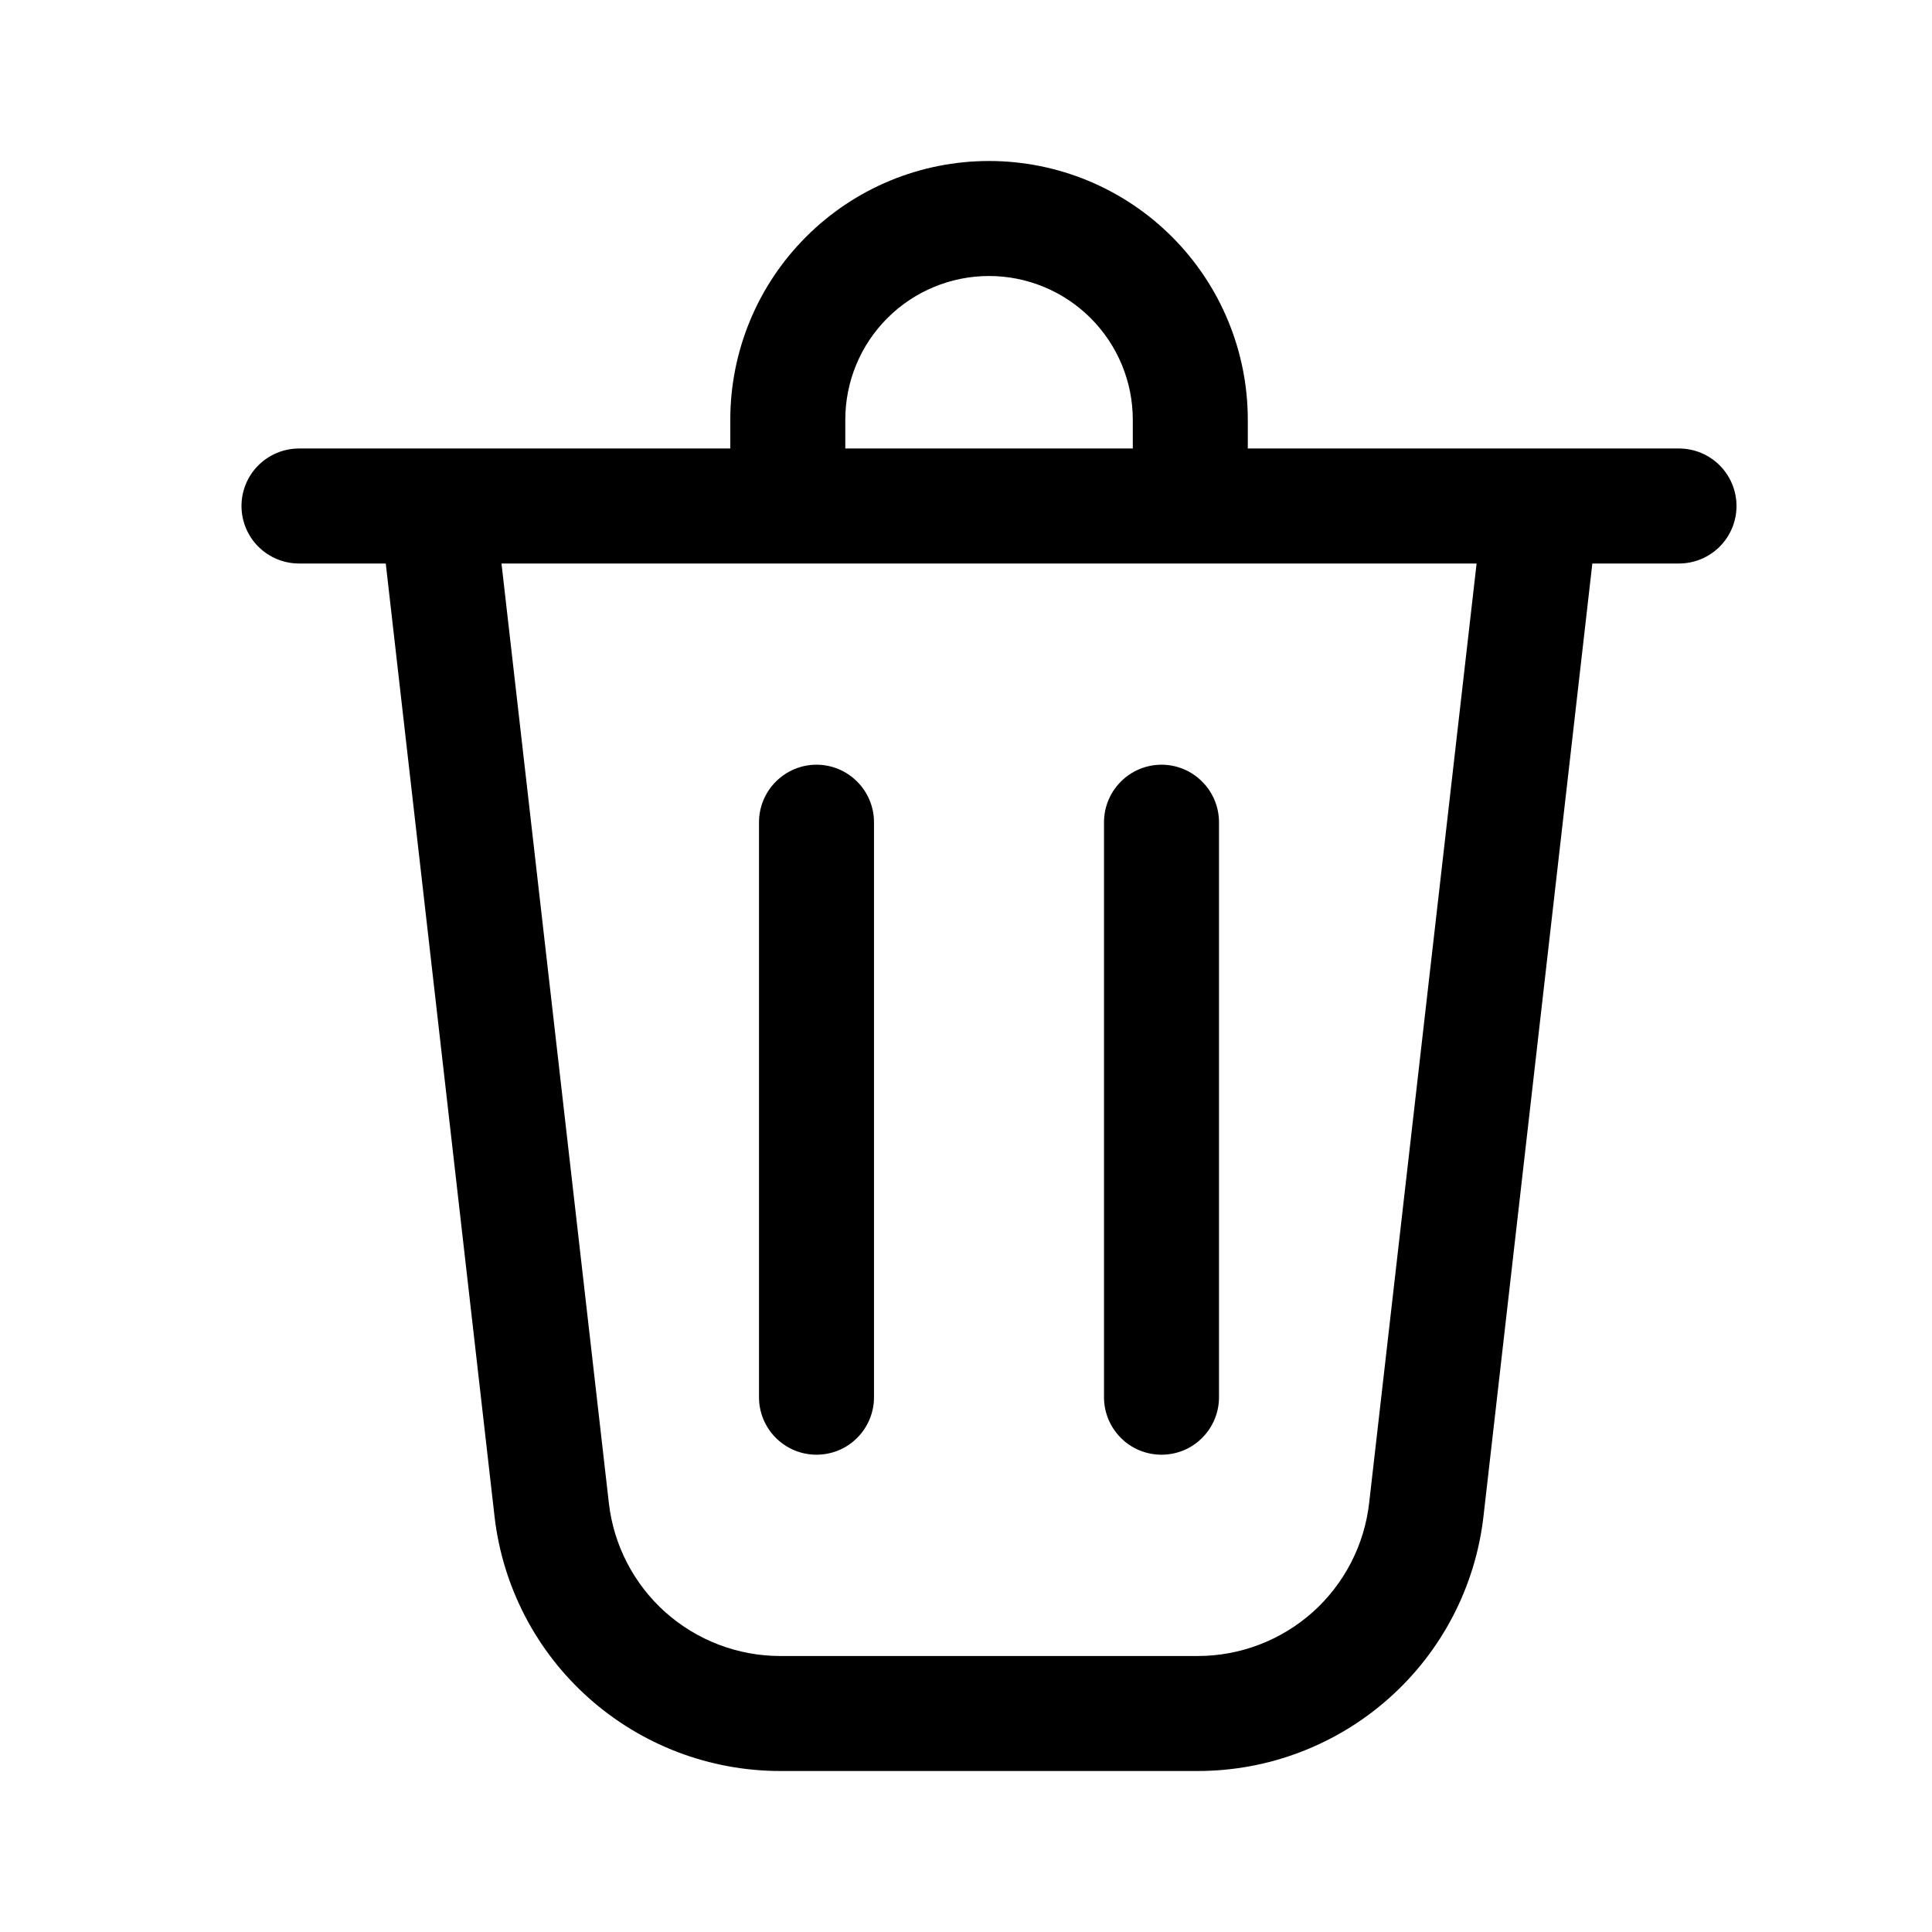 <svg width="21" height="21" viewBox="0 0 21 21" fill="none" xmlns="http://www.w3.org/2000/svg">
<path d="M9.188 4.562V4.875H12.313V4.562C12.313 4.148 12.148 3.751 11.855 3.458C11.562 3.165 11.165 3 10.75 3C10.336 3 9.938 3.165 9.645 3.458C9.352 3.751 9.188 4.148 9.188 4.562ZM7.938 4.875V4.562C7.938 3.817 8.234 3.101 8.762 2.574C9.289 2.046 10.004 1.75 10.75 1.75C11.496 1.75 12.211 2.046 12.739 2.574C13.266 3.101 13.563 3.817 13.563 4.562V4.875H18.25C18.416 4.875 18.575 4.941 18.692 5.058C18.809 5.175 18.875 5.334 18.875 5.5C18.875 5.666 18.809 5.825 18.692 5.942C18.575 6.059 18.416 6.125 18.25 6.125H17.308L16.125 16.48C16.038 17.243 15.673 17.947 15.1 18.457C14.527 18.968 13.787 19.25 13.019 19.25H8.481C7.714 19.25 6.973 18.968 6.4 18.457C5.827 17.947 5.462 17.243 5.375 16.48L4.193 6.125H3.25C3.084 6.125 2.926 6.059 2.808 5.942C2.691 5.825 2.625 5.666 2.625 5.5C2.625 5.334 2.691 5.175 2.808 5.058C2.926 4.941 3.084 4.875 3.25 4.875H7.938ZM6.618 16.337C6.67 16.795 6.889 17.217 7.232 17.524C7.576 17.83 8.02 18 8.48 18H13.02C13.48 18 13.924 17.83 14.268 17.524C14.611 17.217 14.83 16.795 14.882 16.337L16.05 6.125H5.451L6.618 16.337ZM8.875 8.312C9.041 8.312 9.2 8.378 9.317 8.496C9.434 8.613 9.5 8.772 9.5 8.938V15.188C9.5 15.353 9.434 15.512 9.317 15.629C9.2 15.747 9.041 15.812 8.875 15.812C8.709 15.812 8.551 15.747 8.433 15.629C8.316 15.512 8.25 15.353 8.25 15.188V8.938C8.25 8.772 8.316 8.613 8.433 8.496C8.551 8.378 8.709 8.312 8.875 8.312ZM13.25 8.938C13.25 8.772 13.184 8.613 13.067 8.496C12.95 8.378 12.791 8.312 12.625 8.312C12.46 8.312 12.3 8.378 12.183 8.496C12.066 8.613 12 8.772 12 8.938V15.188C12 15.353 12.066 15.512 12.183 15.629C12.3 15.747 12.46 15.812 12.625 15.812C12.791 15.812 12.95 15.747 13.067 15.629C13.184 15.512 13.25 15.353 13.25 15.188V8.938Z" fill="black"/>
</svg>
